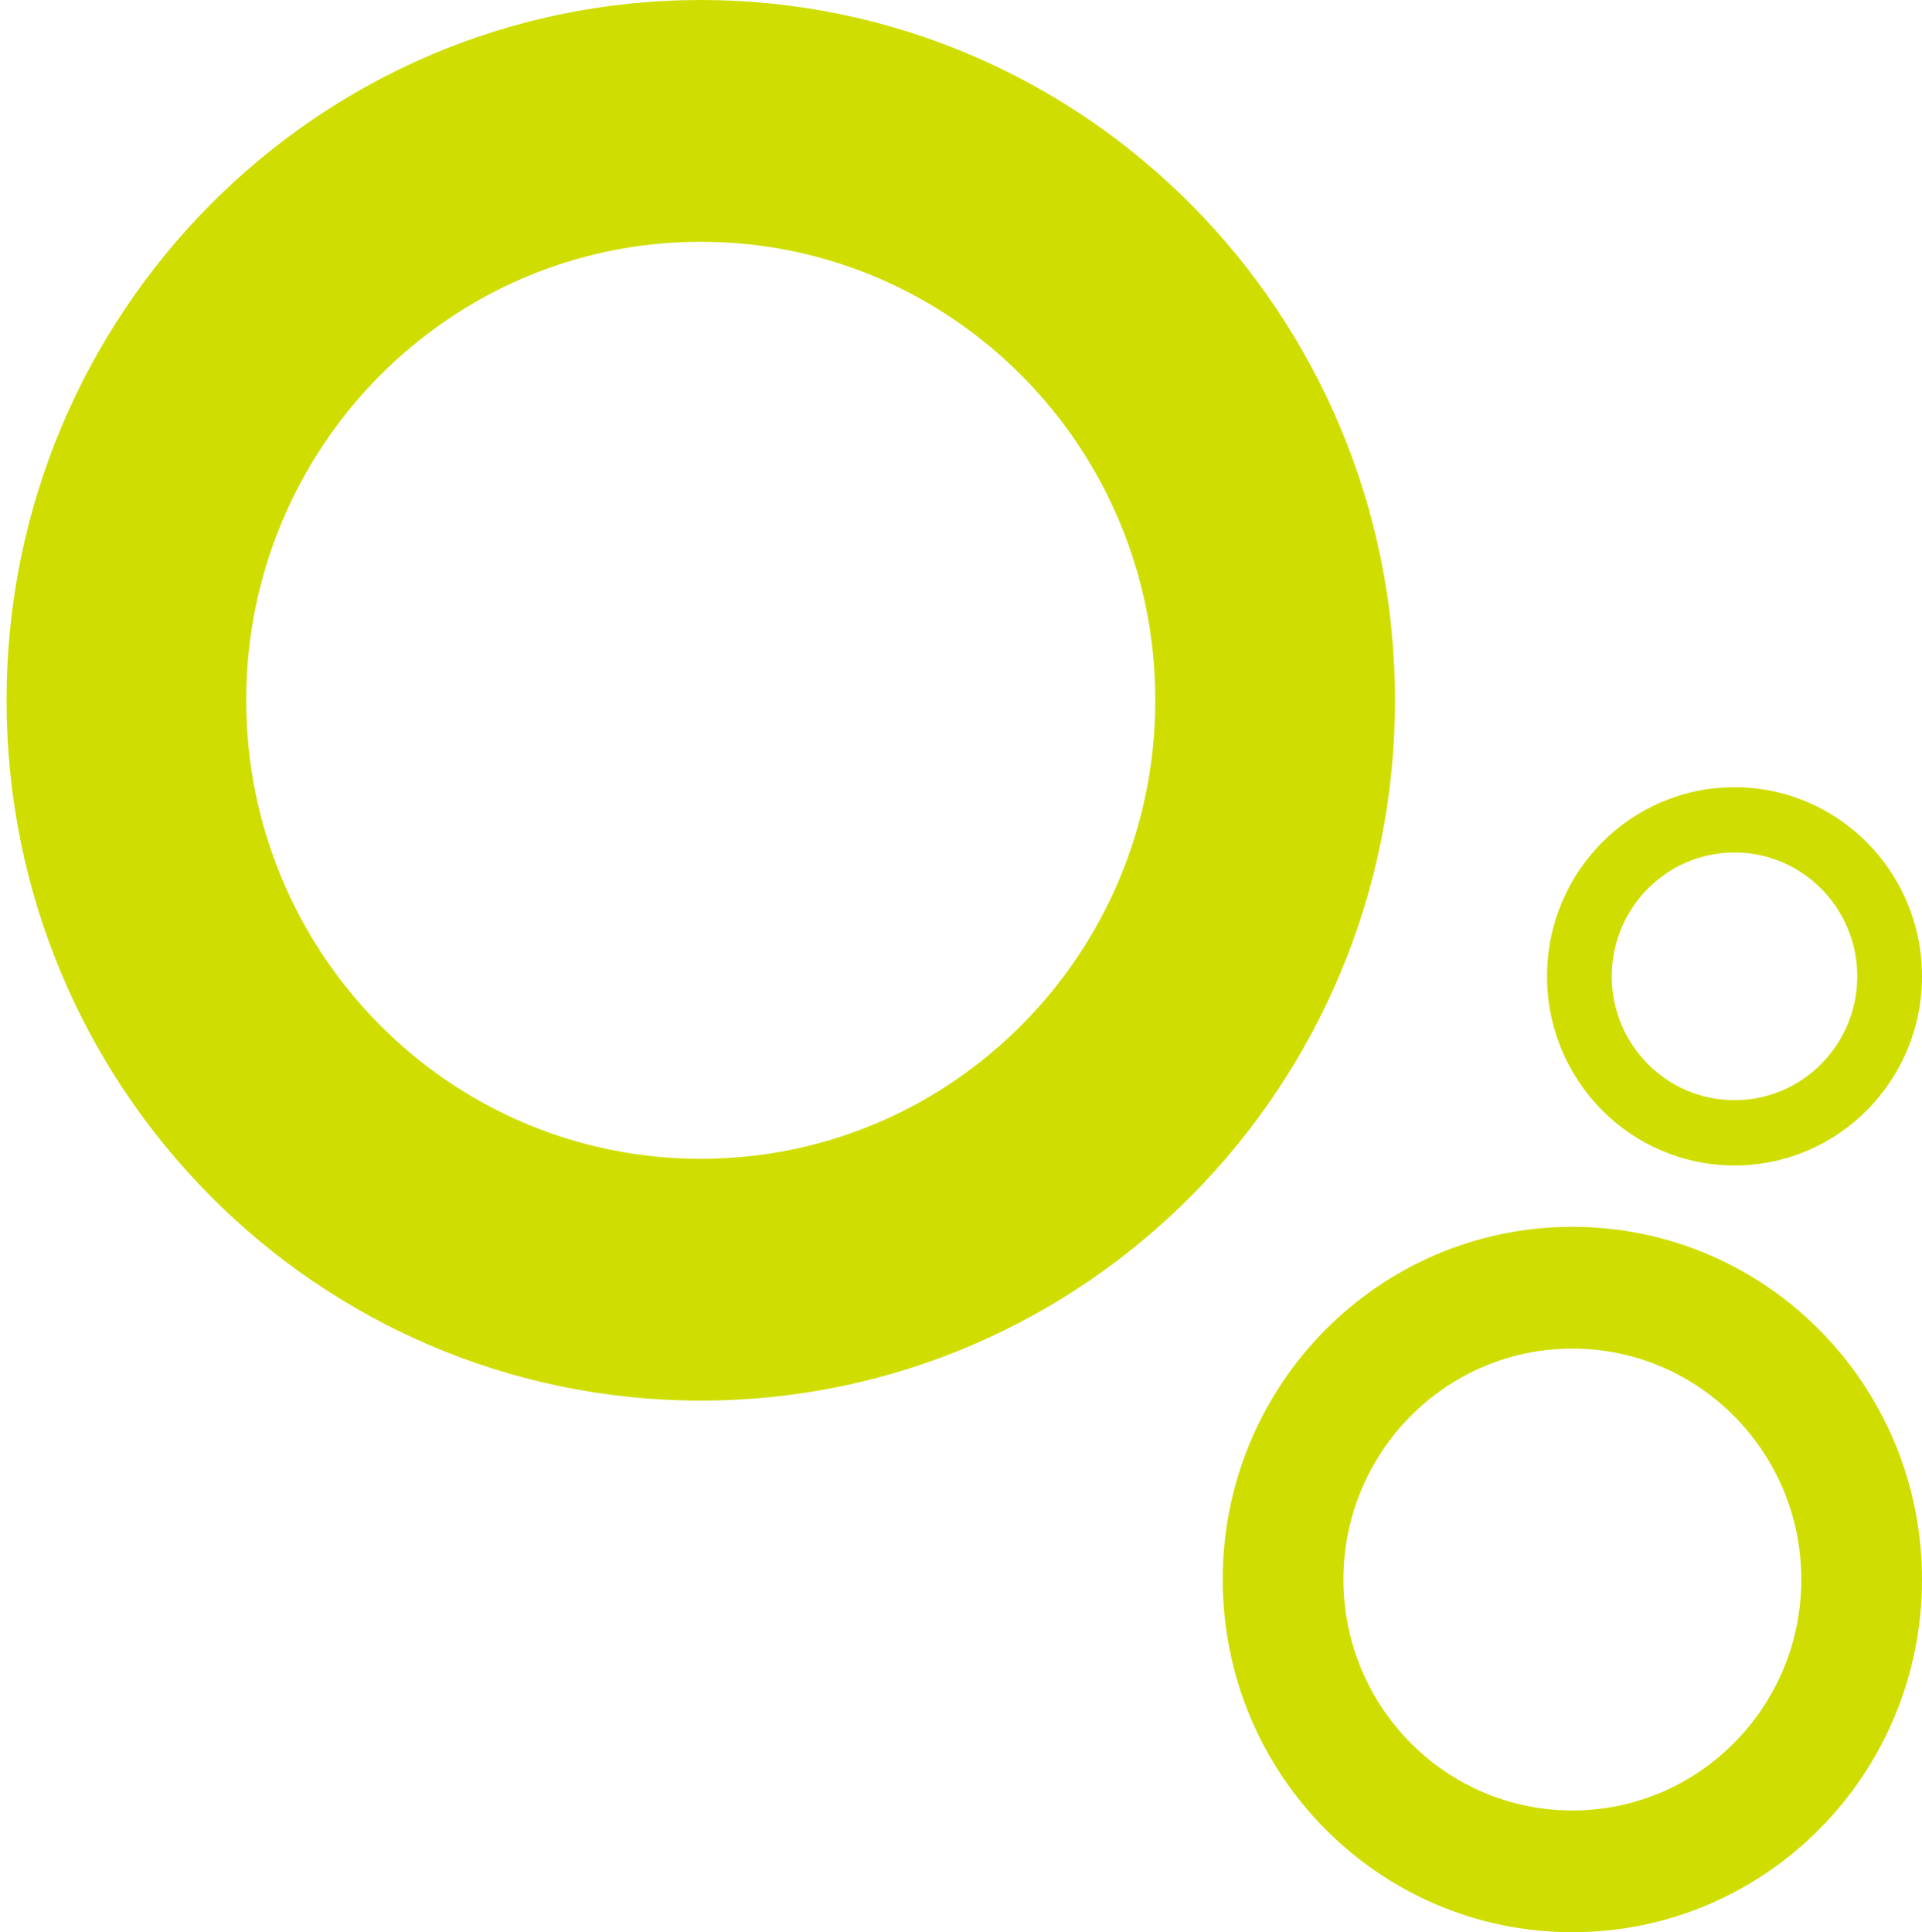 <svg width="188" height="189" viewBox="0 0 188 189" fill="none" xmlns="http://www.w3.org/2000/svg">
<path d="M136.451 68.5C136.451 106.332 106.049 137 68.546 137C31.042 137 0.64 106.332 0.64 68.5C0.64 30.669 31.042 0 68.546 0C106.049 0 136.451 30.669 136.451 68.5ZM24.085 68.5C24.085 93.27 43.991 113.349 68.546 113.349C93.1 113.349 113.006 93.27 113.006 68.5C113.006 43.73 93.1 23.651 68.546 23.651C43.991 23.651 24.085 43.73 24.085 68.5Z" fill="#CFDE00"/>
<path d="M188 154.5C188 173.554 172.688 189 153.799 189C134.911 189 119.599 173.554 119.599 154.5C119.599 135.446 134.911 120 153.799 120C172.688 120 188 135.446 188 154.5ZM131.407 154.5C131.407 166.975 141.432 177.088 153.799 177.088C166.166 177.088 176.192 166.975 176.192 154.5C176.192 142.025 166.166 131.912 153.799 131.912C141.432 131.912 131.407 142.025 131.407 154.5Z" fill="#CFDE00"/>
<path d="M188 95.5C188 105.717 179.789 114 169.66 114C159.532 114 151.321 105.717 151.321 95.5C151.321 85.283 159.532 77 169.66 77C179.789 77 188 85.283 188 95.5ZM157.653 95.5C157.653 102.19 163.029 107.613 169.66 107.613C176.292 107.613 181.668 102.19 181.668 95.5C181.668 88.811 176.292 83.388 169.66 83.388C163.029 83.388 157.653 88.811 157.653 95.5Z" fill="#CFDE00"/>
</svg>
